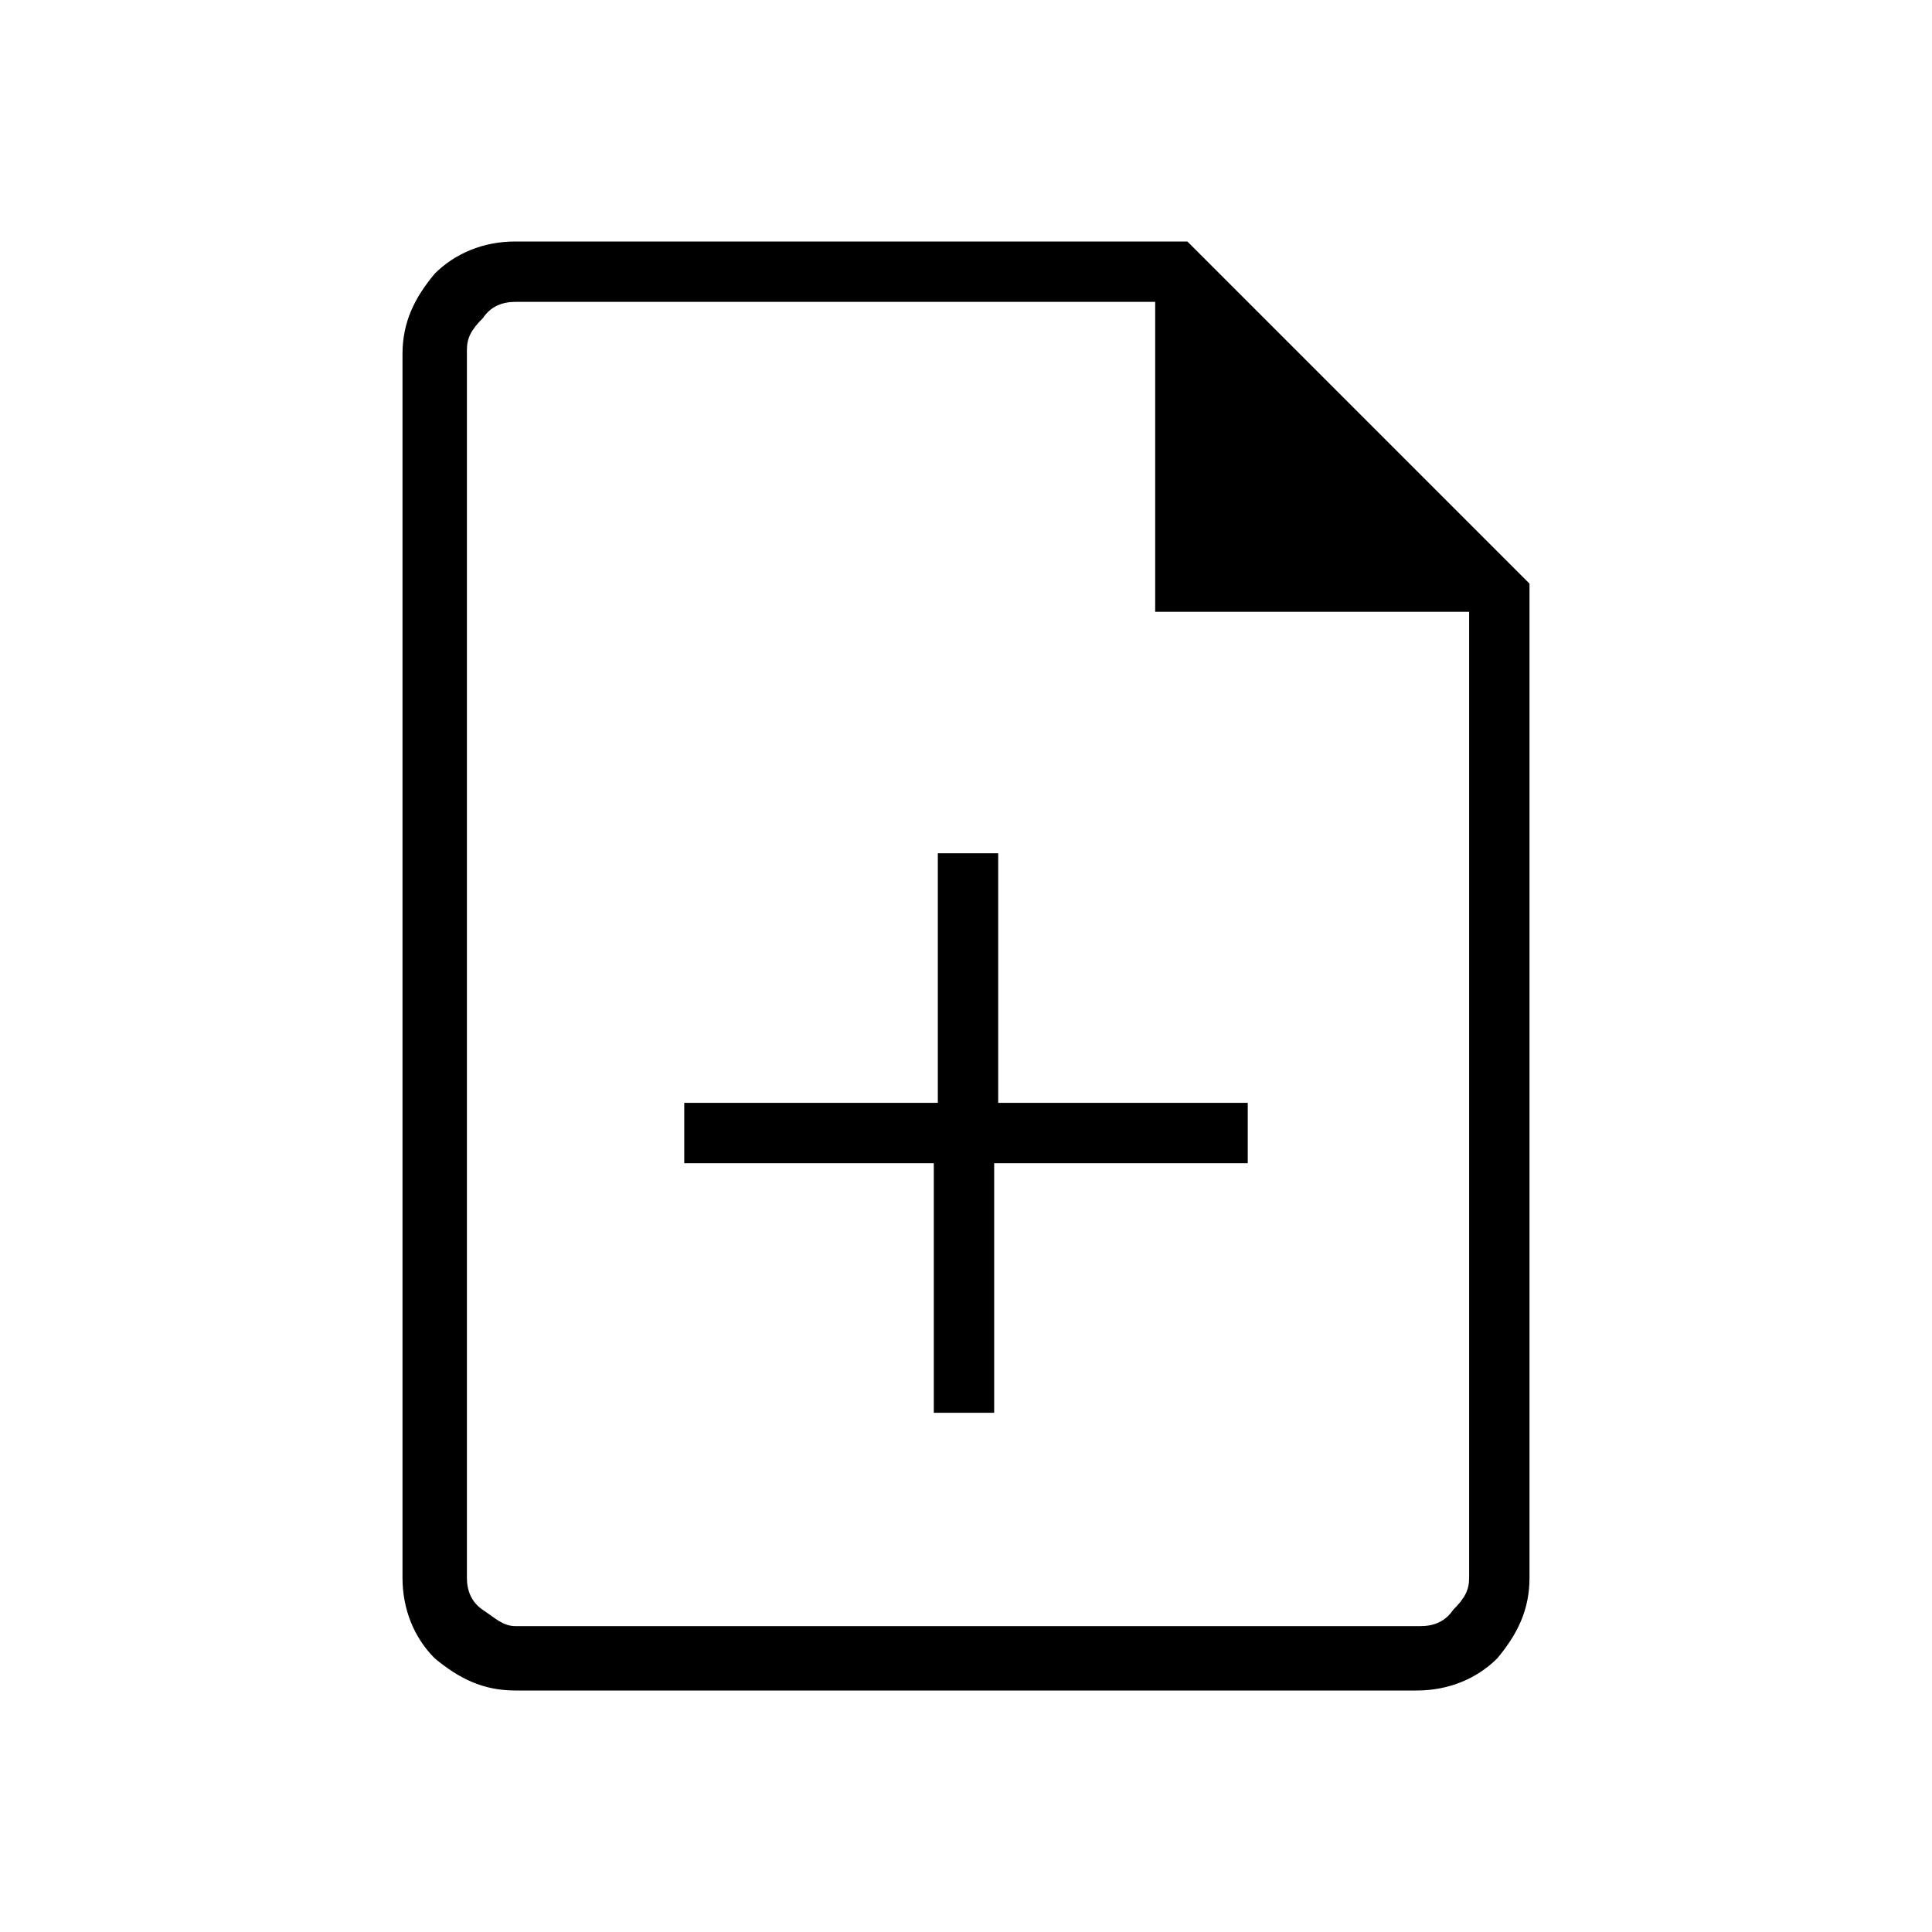 <?xml version="1.0" encoding="utf-8"?>
<!-- Generator: Adobe Illustrator 26.3.1, SVG Export Plug-In . SVG Version: 6.00 Build 0)  -->
<svg version="1.1" id="Слой_1" xmlns="http://www.w3.org/2000/svg" xmlns:xlink="http://www.w3.org/1999/xlink" x="0px" y="0px"
	 viewBox="0 0 48 48" style="enable-background:new 0 0 48 48;" xml:space="preserve">
<path d="M23.2,35.1h1.5v-6.2H31v-1.5h-6.2v-6.2h-1.5v6.2H17v1.5h6.2V35.1z M12.8,42c-0.8,0-1.4-0.3-2-0.8c-0.5-0.5-0.8-1.2-0.8-2
	V8.8c0-0.8,0.3-1.4,0.8-2C11.3,6.3,12,6,12.8,6h16.7l8.5,8.5v24.7c0,0.8-0.3,1.4-0.8,2c-0.5,0.5-1.2,0.8-2,0.8H12.8z M28.7,15.2V7.5
	H12.8c-0.3,0-0.6,0.1-0.8,0.4c-0.3,0.3-0.4,0.5-0.4,0.8v30.5c0,0.3,0.1,0.6,0.4,0.8s0.5,0.4,0.8,0.4h22.5c0.3,0,0.6-0.1,0.8-0.4
	c0.3-0.3,0.4-0.5,0.4-0.8v-24C36.5,15.2,28.7,15.2,28.7,15.2z M11.5,7.5v7.7V7.5v32.9V7.5z"/>
</svg>
